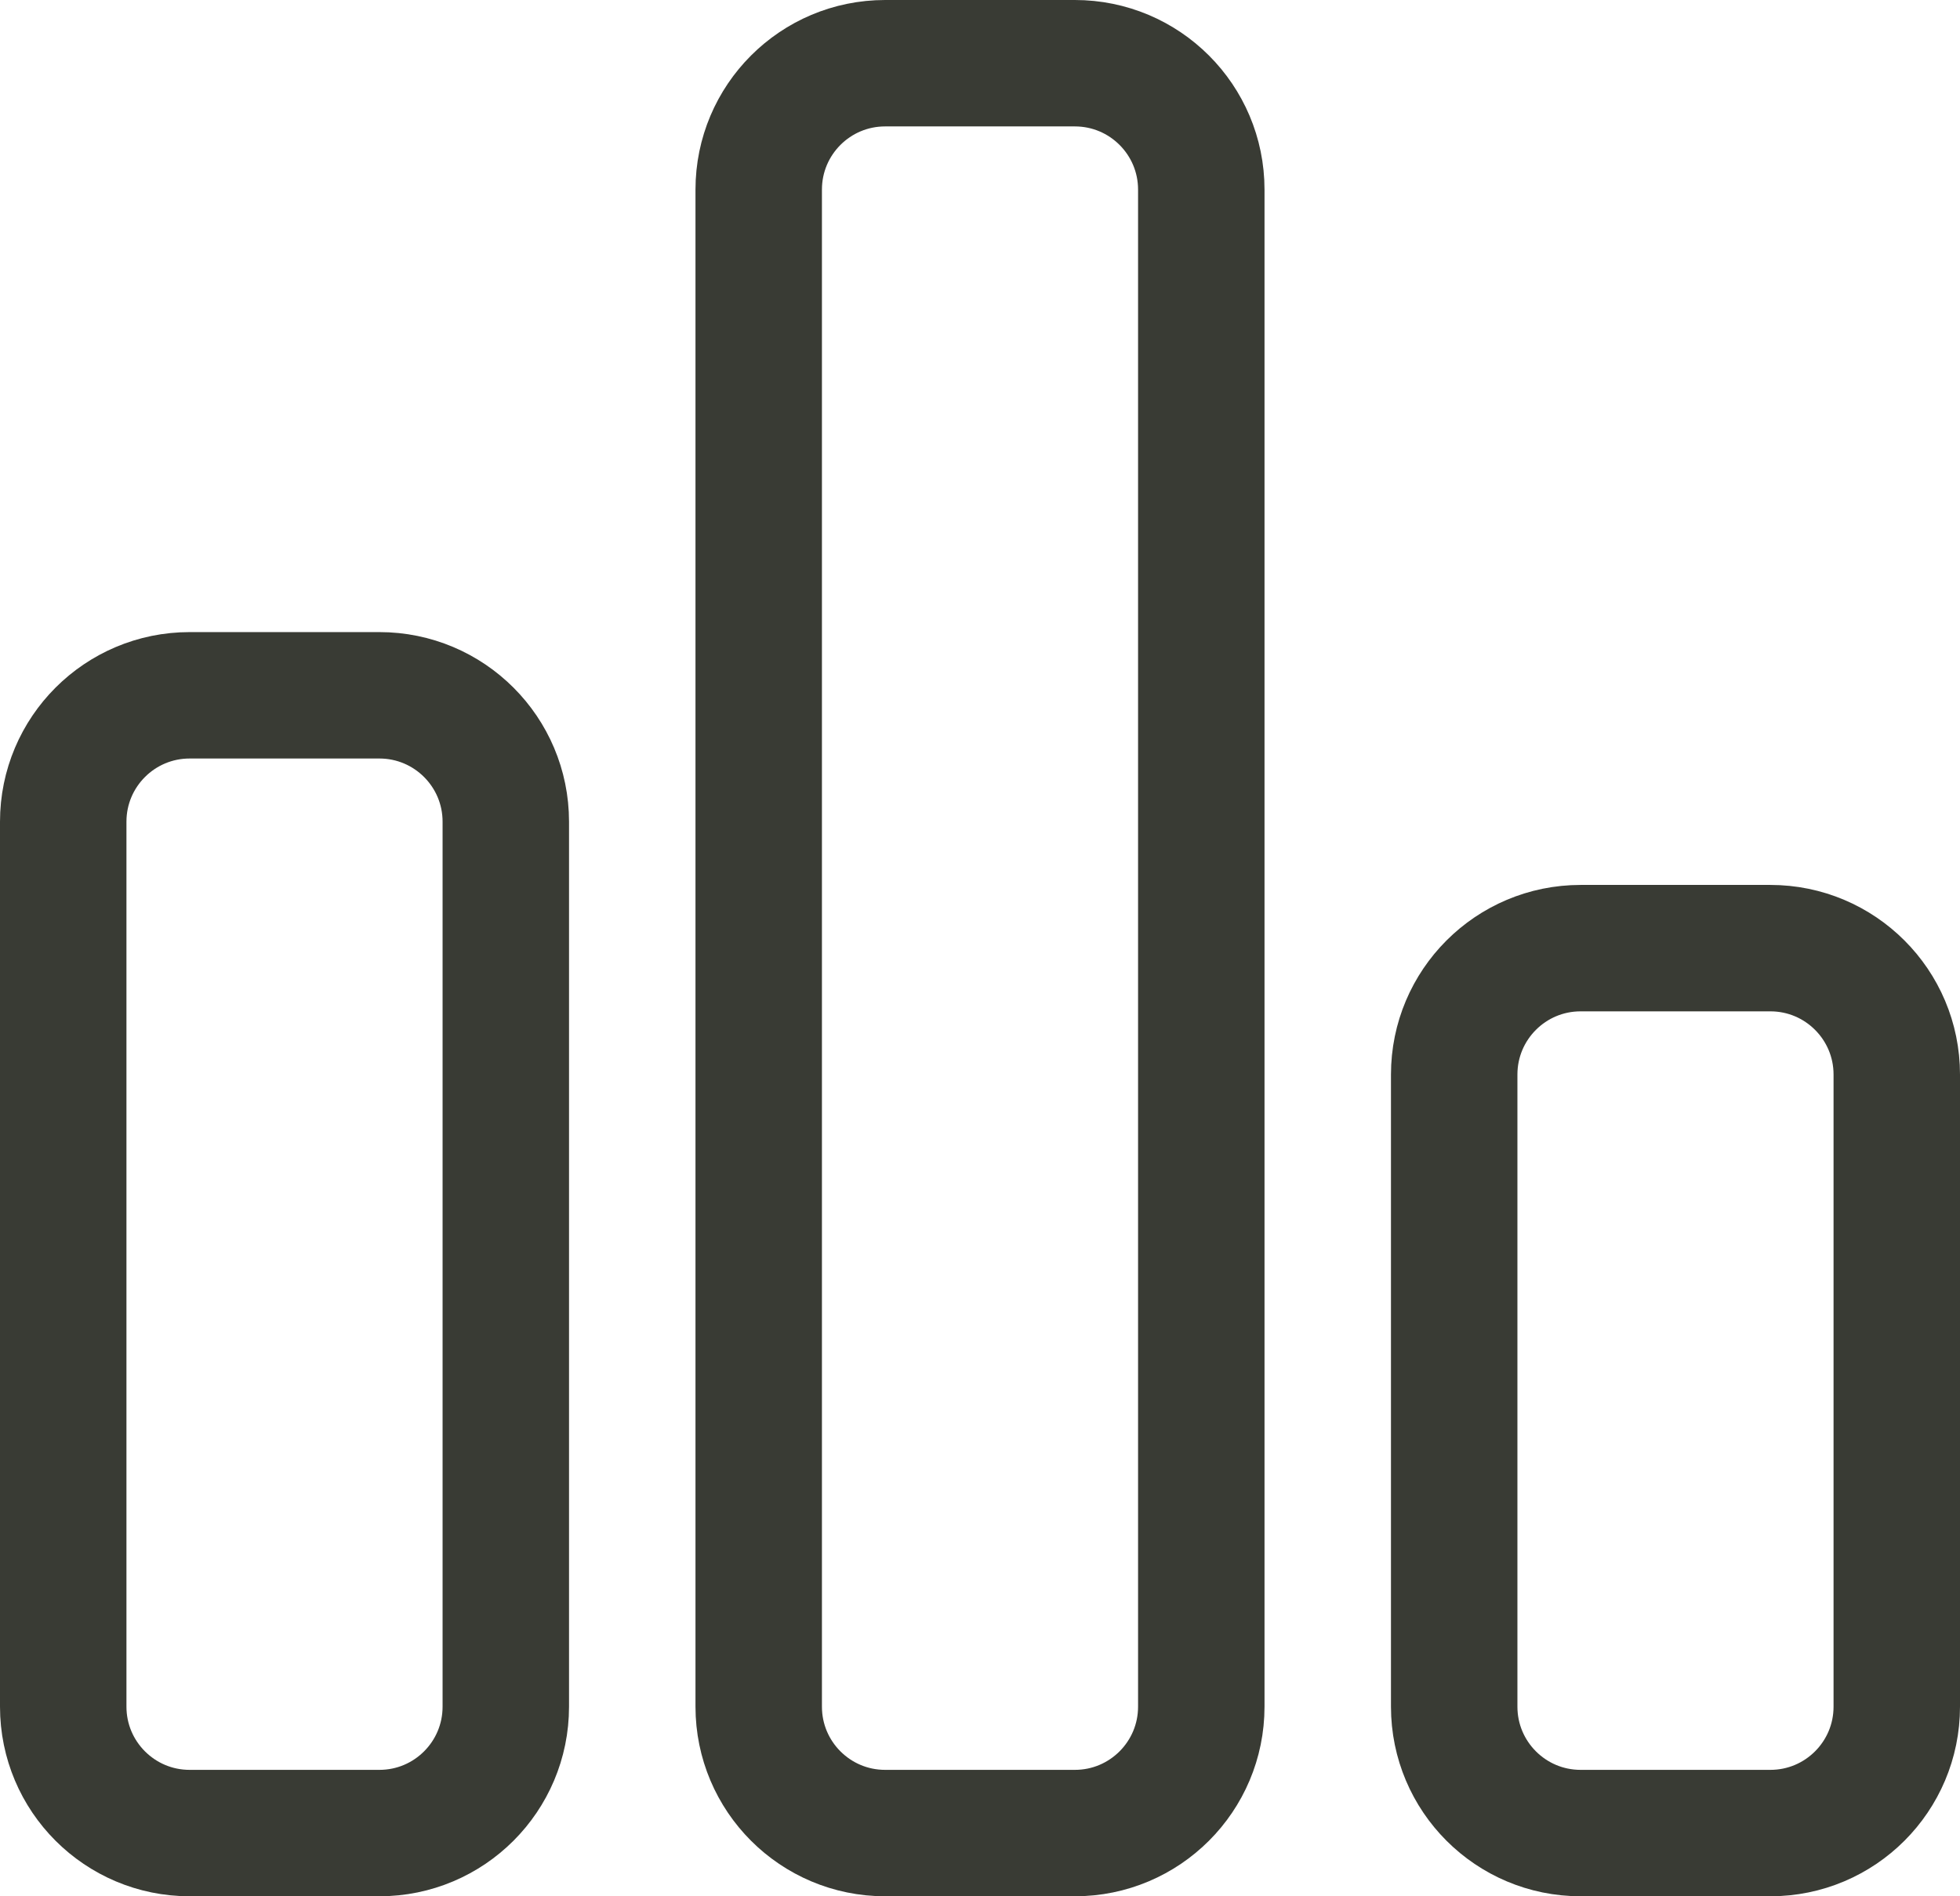 <svg width="31" height="30" viewBox="0 0 31 30" fill="none" xmlns="http://www.w3.org/2000/svg">
<g clip-path="url(#clip0_36_215)">
<path d="M1 13V27C1 28.105 1.895 29 3 29H6C7.105 29 8 28.105 8 27V13C8 11.895 7.105 11 6 11H3C1.895 11 1 11.895 1 13Z" stroke="#393B34" stroke-width="2"/>
<path d="M12 3V27C12 28.105 12.895 29 14 29H17C18.105 29 19 28.105 19 27V3C19 1.895 18.105 1 17 1H14C12.895 1 12 1.895 12 3Z" stroke="#393B34" stroke-width="2"/>
<path d="M23 17V27C23 28.105 23.895 29 25 29H28C29.105 29 30 28.105 30 27V17C30 15.895 29.105 15 28 15H25C23.895 15 23 15.895 23 17Z" stroke="#393B34" stroke-width="2"/>
</g>
<defs>
<clipPath id="clip0_36_215">
<rect width="31" height="30" fill="white"/>
</clipPath>
</defs>
</svg>
